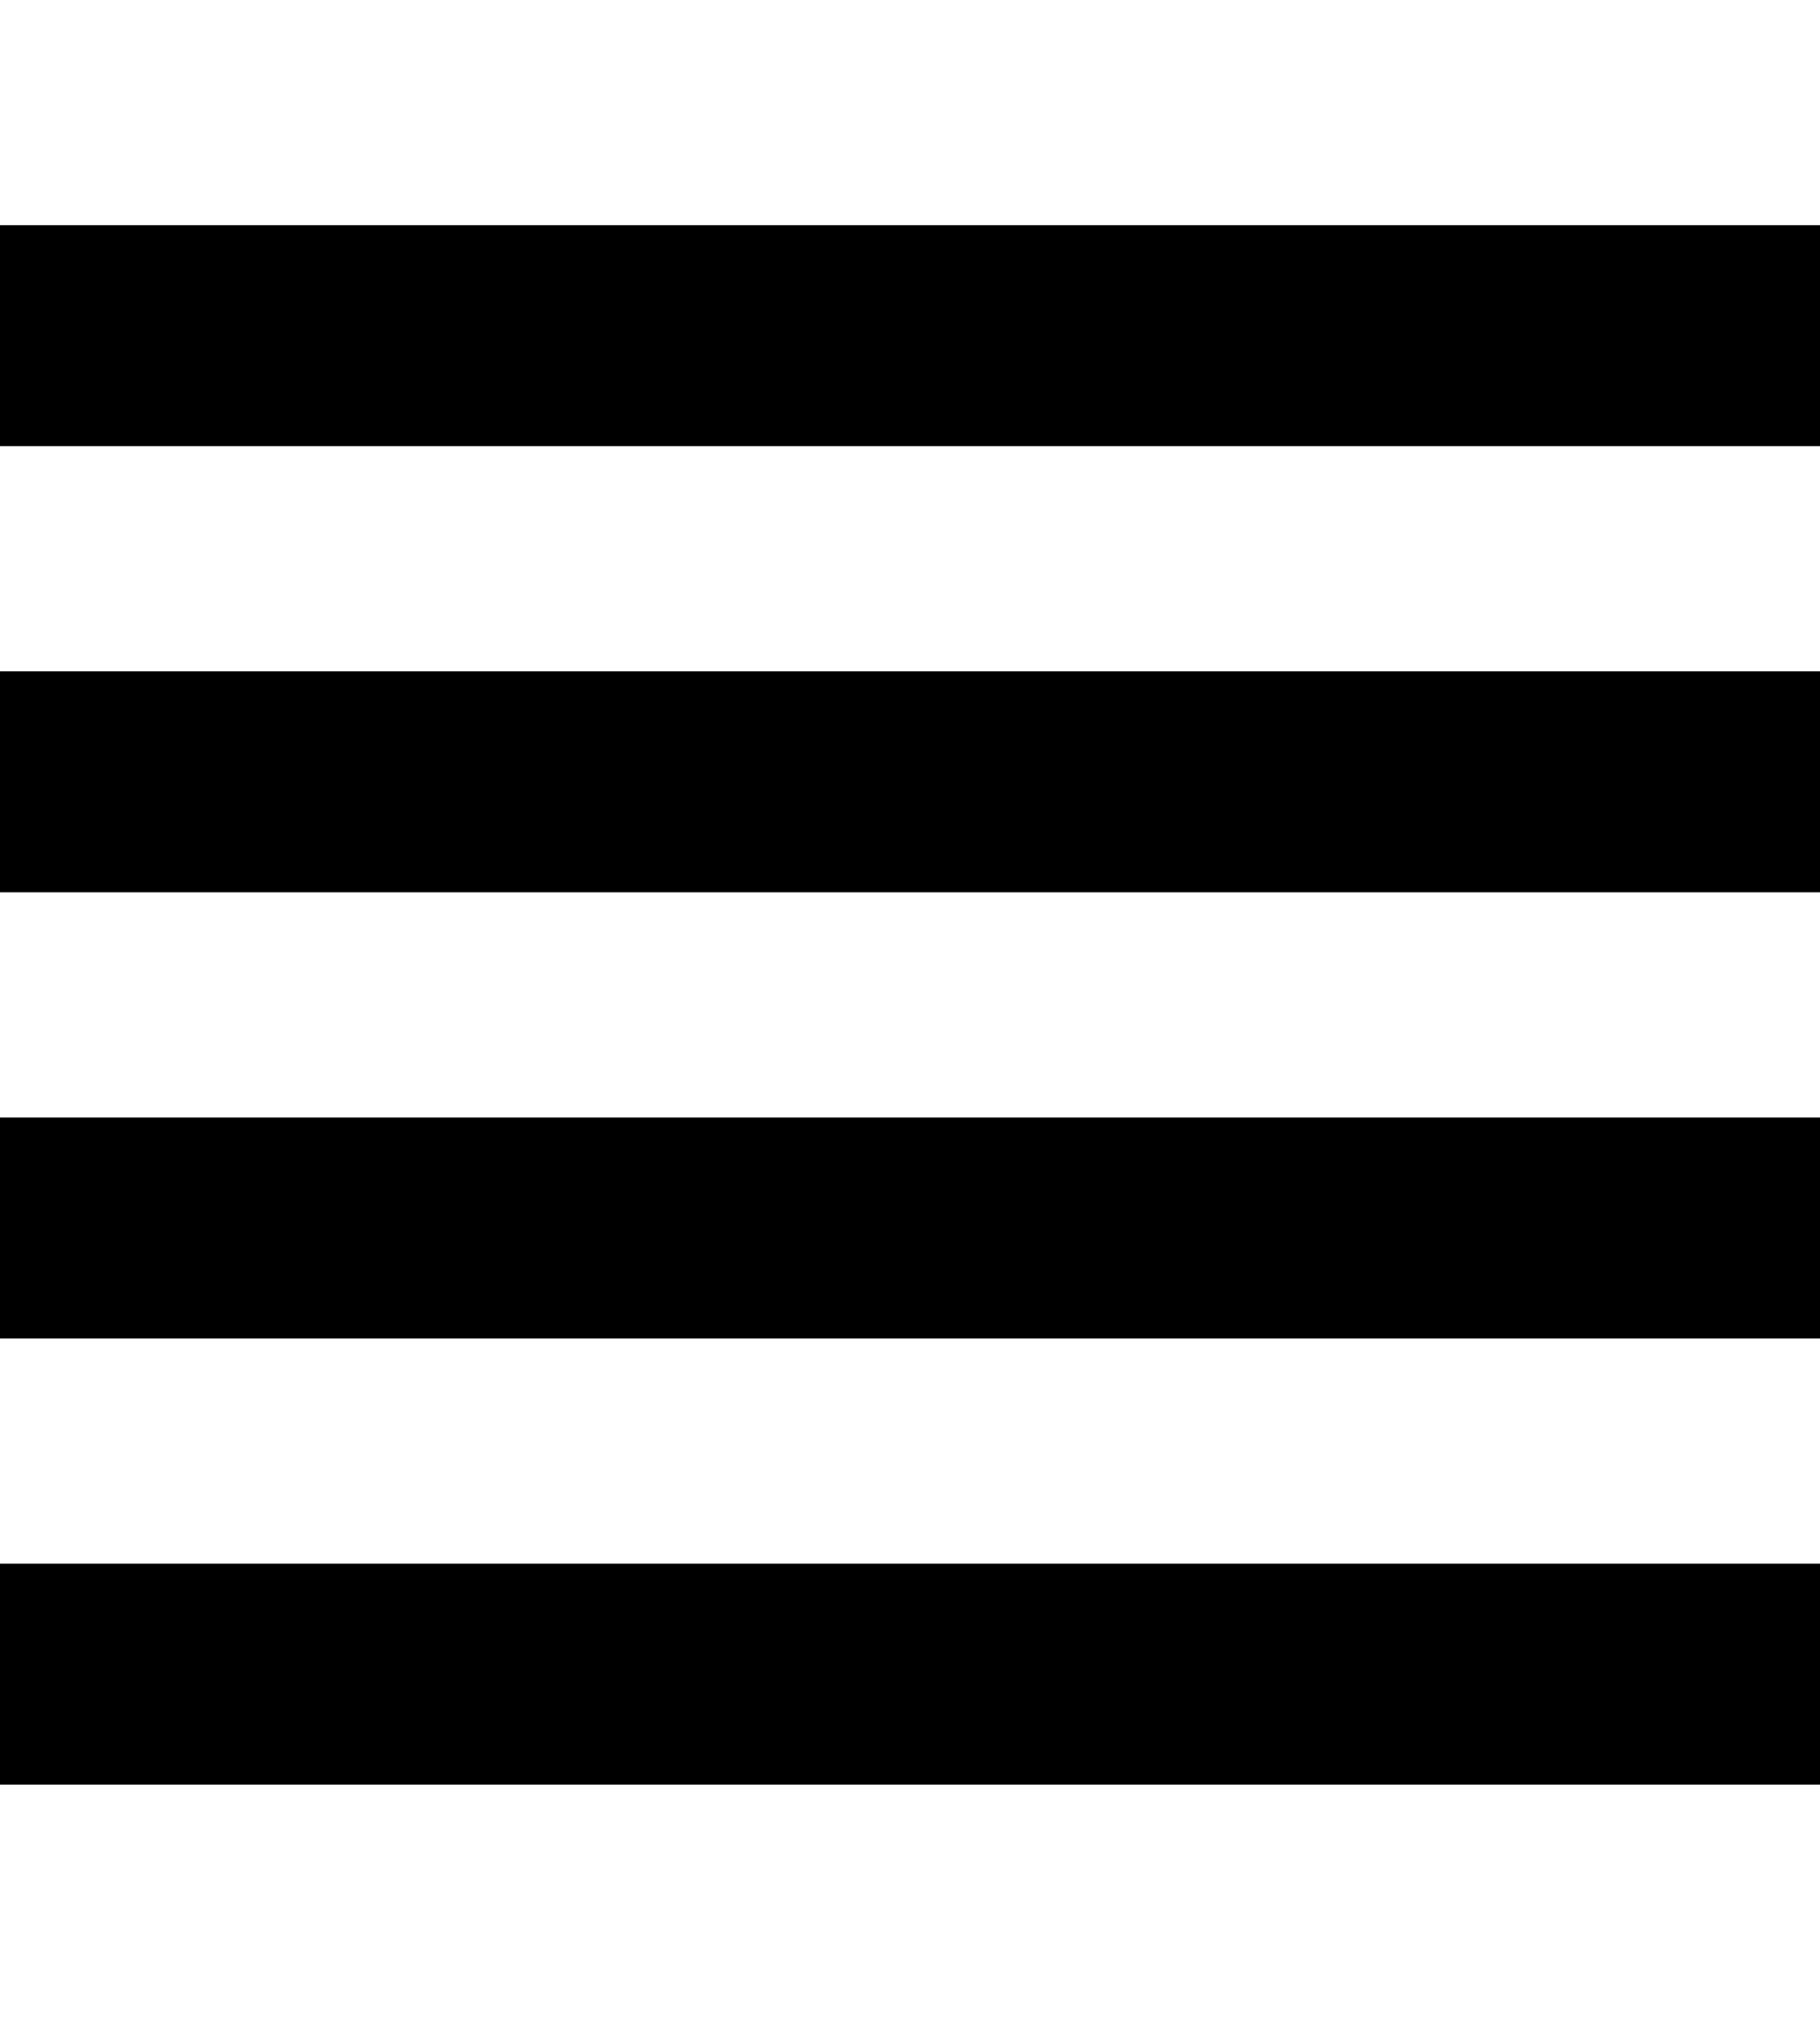 <?xml version="1.0" encoding="utf-8"?>
<!-- Generator: Adobe Illustrator 24.2.3, SVG Export Plug-In . SVG Version: 6.00 Build 0)  -->
<svg version="1.1" id="Capa_1" xmlns="http://www.w3.org/2000/svg" xmlns:xlink="http://www.w3.org/1999/xlink" x="0px" y="0px"
	 viewBox="0 0 173 191.7" style="enable-background:new 0 0 173 191.7;" xml:space="preserve">
<style type="text/css">
	.st0{fill:#FFFFFF;}
</style>
<rect class="st0" width="173" height="191.7"/>
<rect id="XMLID_4_" y="63.8" width="173" height="21"/>
<rect id="XMLID_503_" y="21.4" width="173" height="21"/>
<rect id="XMLID_3_" y="106.2" width="173" height="21"/>
<rect id="XMLID_2_" y="148.6" width="173" height="21"/>
</svg>
